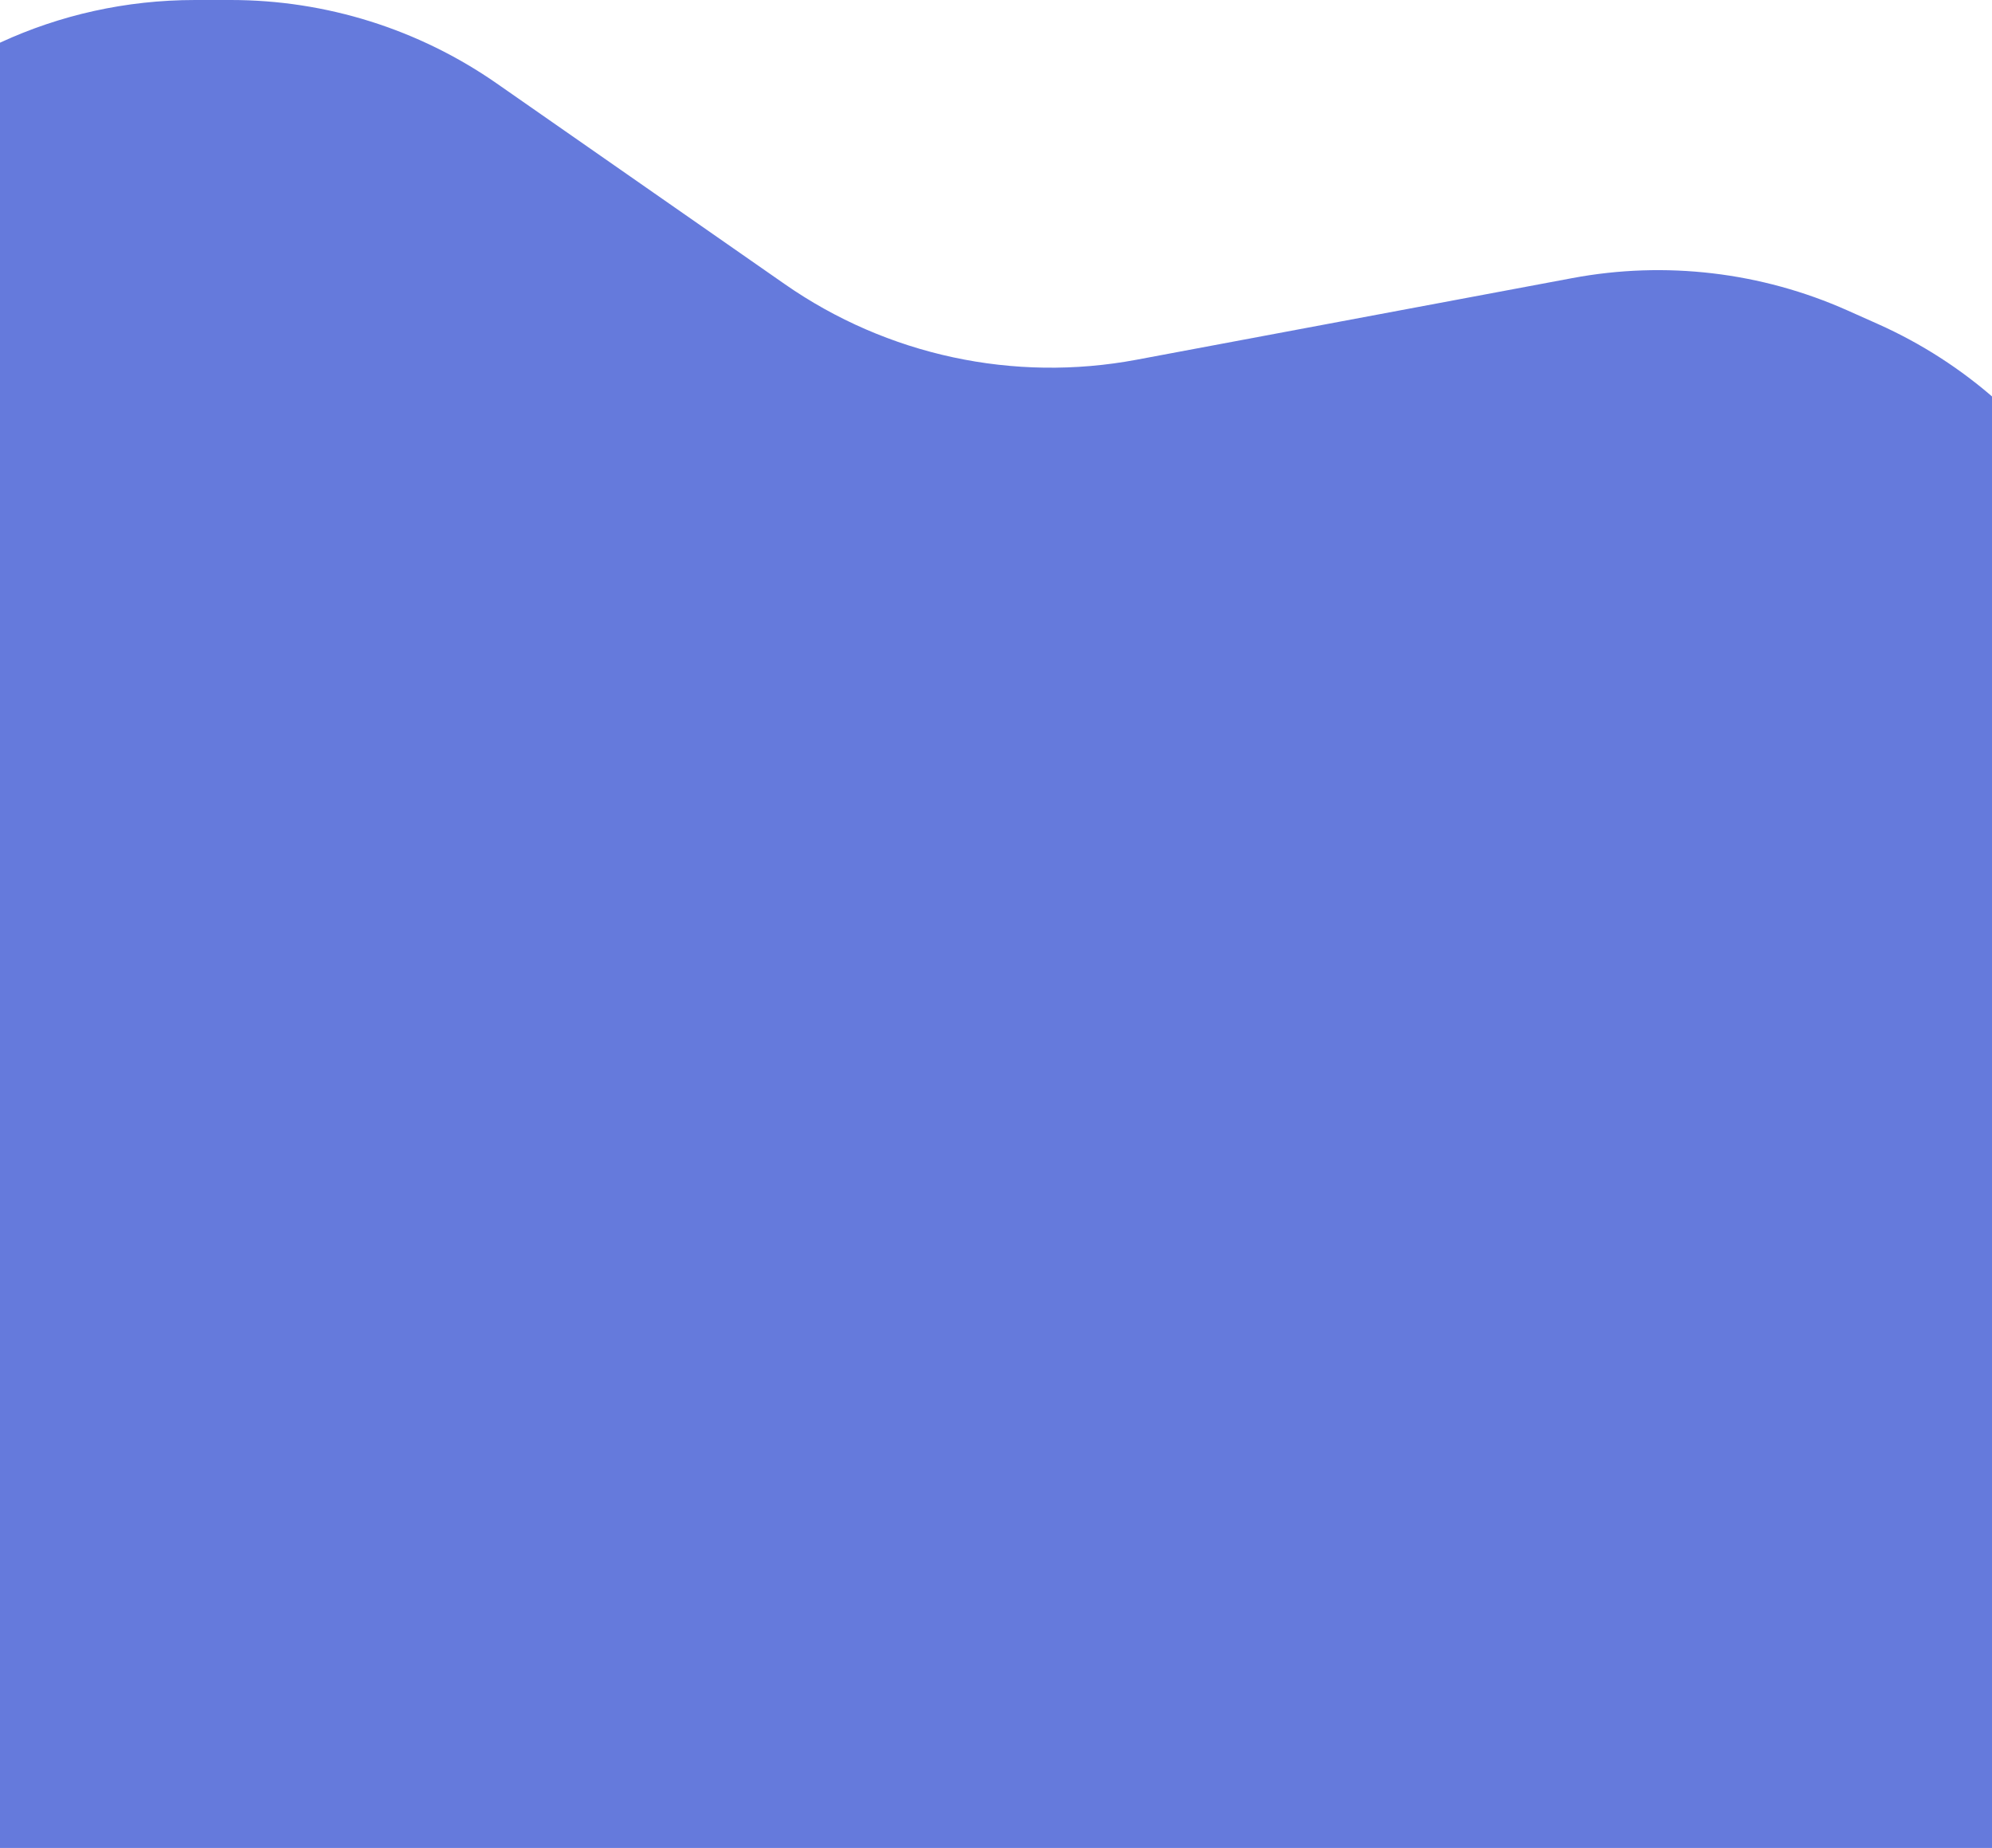 <svg width="428" height="397" viewBox="0 0 428 397" fill="none" xmlns="http://www.w3.org/2000/svg">
    <path
        d="M49.599 0H41.927C-17.922 0 -64.369 52.219 -57.391 111.66L-23.65 399.048C-17.831 448.61 23.635 486.296 73.526 487.365L366.101 493.634C425.223 494.901 472.525 444.865 467.942 385.907L458 258L462.591 165.898C464.646 124.67 441.157 86.416 403.459 69.597L396.991 66.711C378.438 58.434 357.804 56.004 337.836 59.744L244.191 77.284C217.841 82.22 190.612 76.369 168.615 61.043L106.764 17.951C89.992 6.265 70.041 0 49.599 0Z"
        fill="#657ADC" />
</svg>
